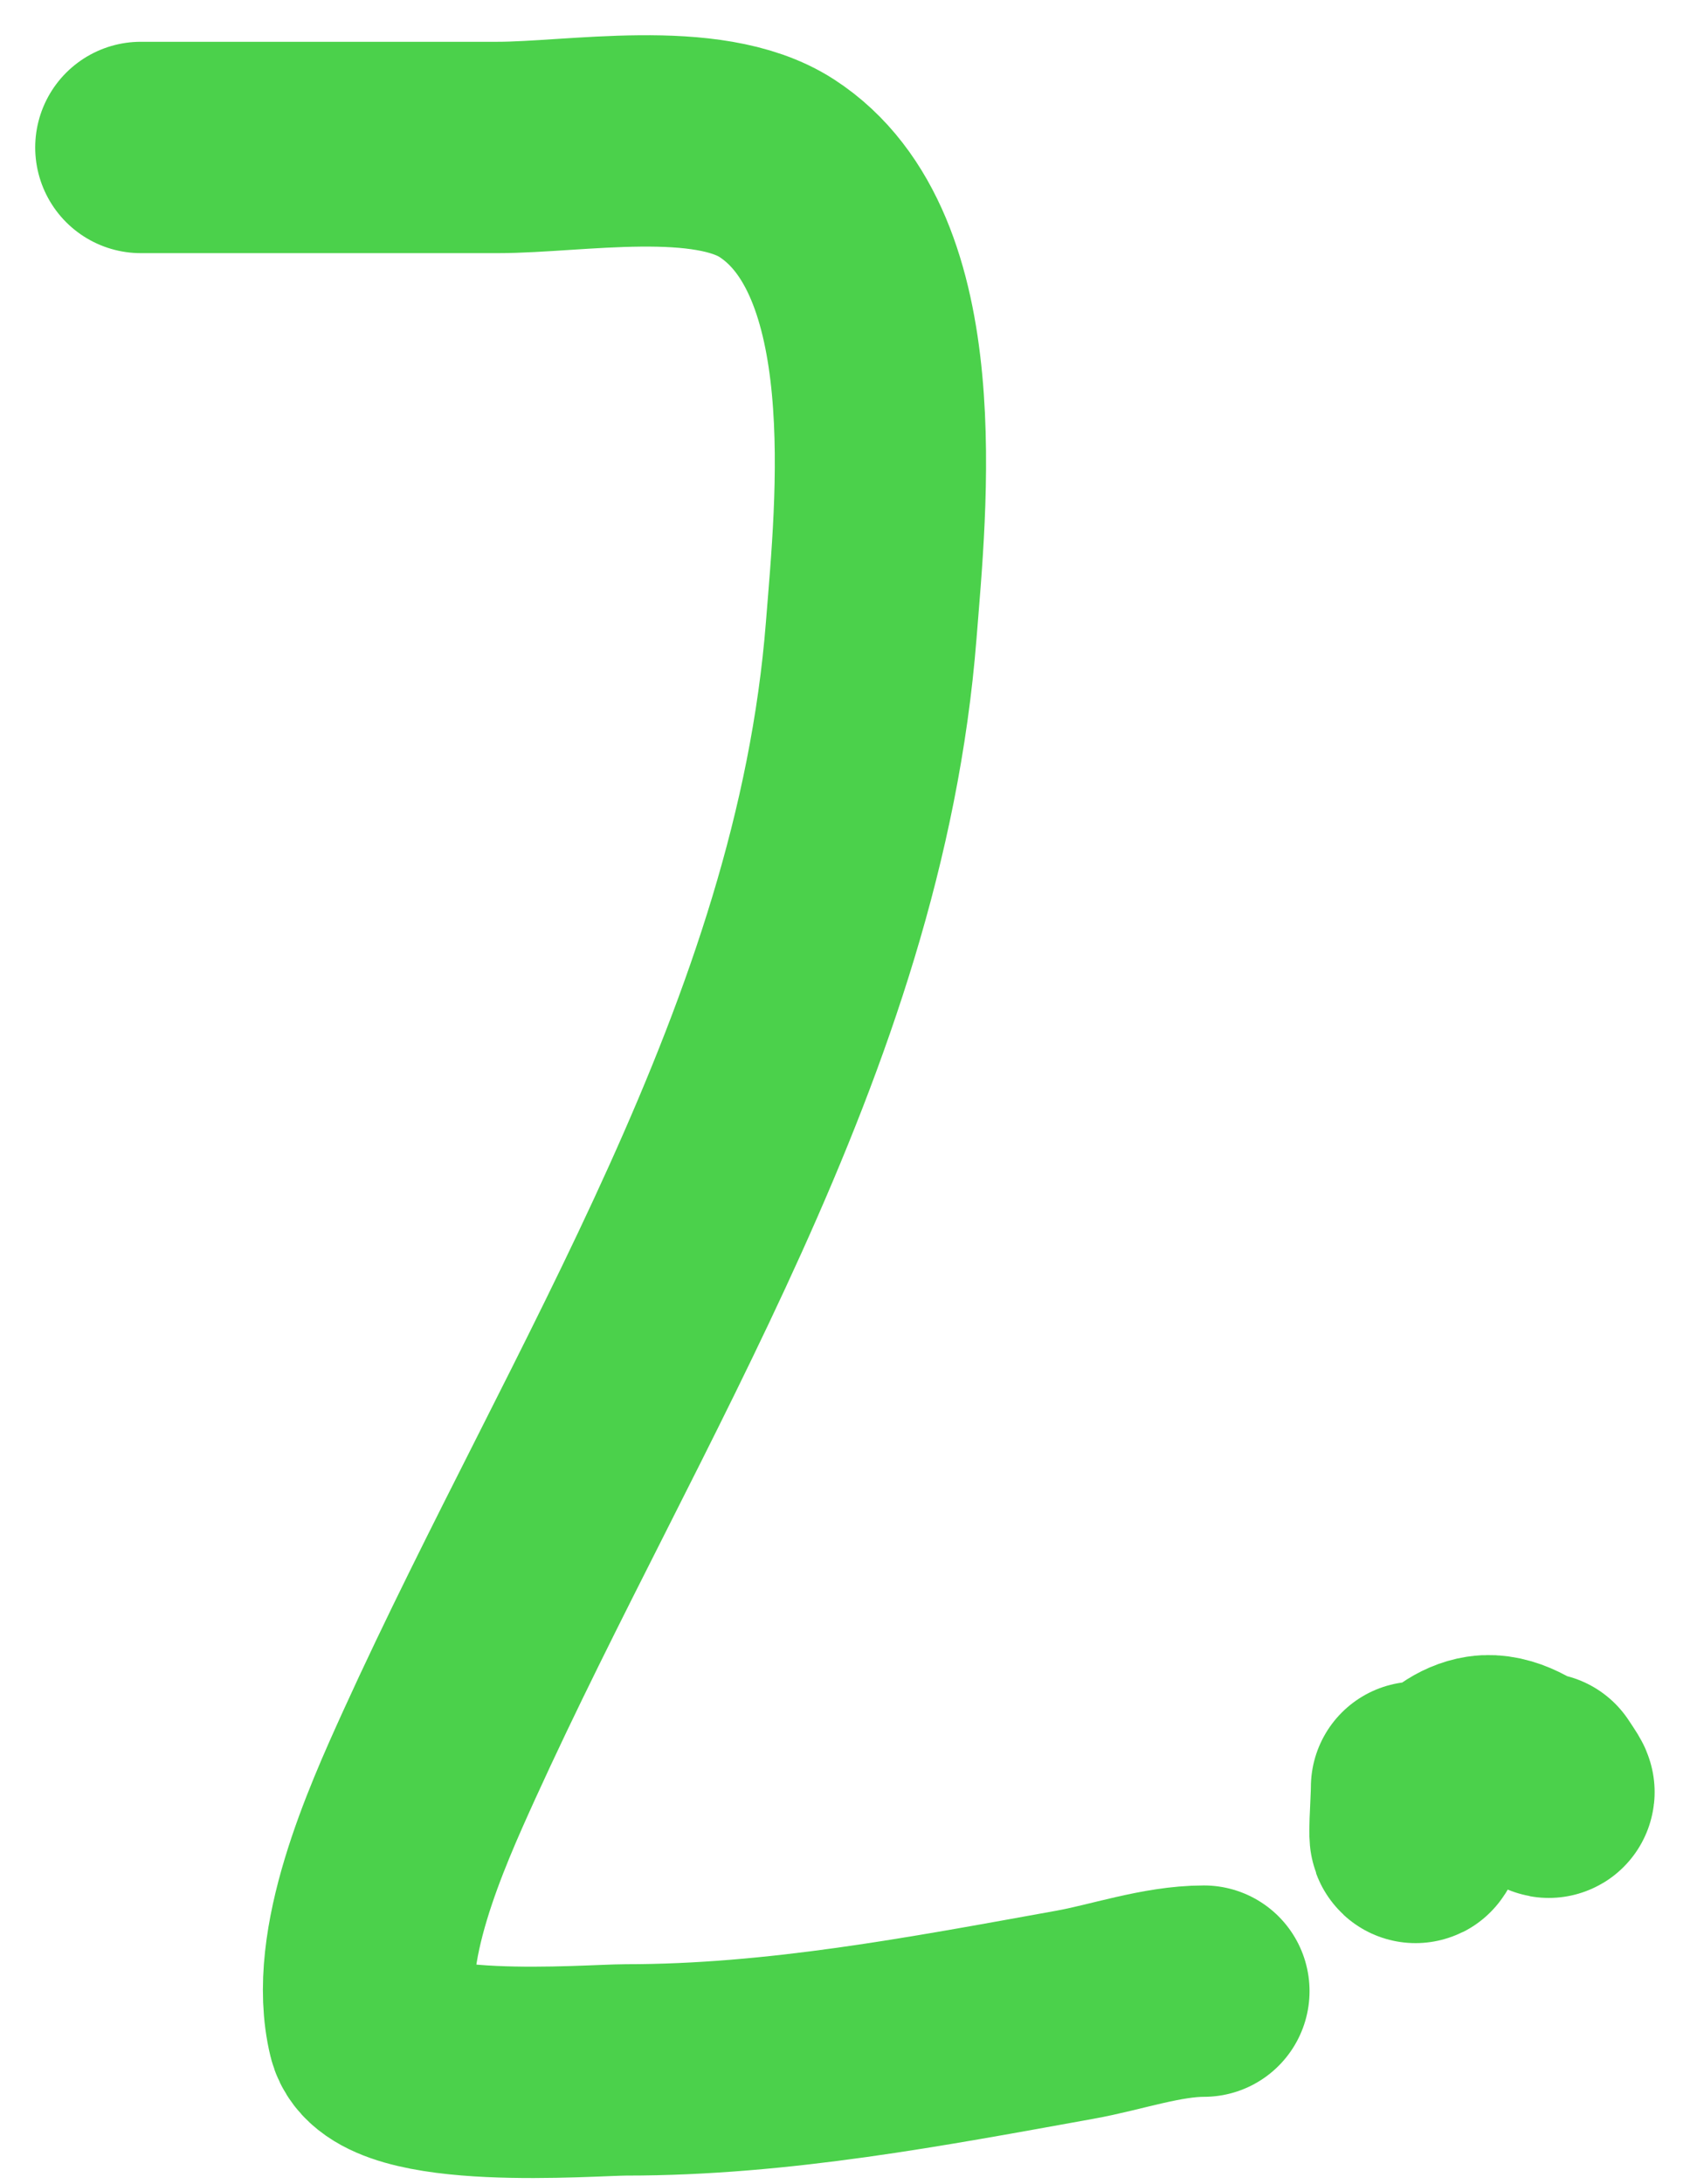 <svg width="24" height="31" viewBox="0 0 24 31" fill="none" xmlns="http://www.w3.org/2000/svg">
<g clip-path="url(#clip0_2_7)">
<path d="M2 2.093C3.689 2.093 5.378 2.093 7.067 2.093C8.171 2.093 10.041 1.748 11.03 2.387C12.902 3.597 12.512 7.178 12.372 8.95C11.913 14.75 8.593 19.734 6.235 24.913C5.762 25.954 5.006 27.635 5.299 28.834C5.491 29.62 8.377 29.379 8.891 29.379C11.051 29.379 13.148 28.978 15.266 28.596C15.847 28.492 16.498 28.261 17.097 28.261" stroke="#4BD14B" stroke-width="3" stroke-linecap="round"/>
<path d="M20.116 25.367C20.116 25.591 20.062 26.253 20.123 26.038C20.239 25.633 20.61 25.066 21.06 24.997C21.633 24.909 22.268 25.827 21.877 25.242" stroke="#4BD14B" stroke-width="3" stroke-linecap="round"/>
</g>
<defs>
<clipPath id="clip0_2_7">
<rect width="24" height="31" fill="white"/>
</clipPath>
</defs>
</svg>
